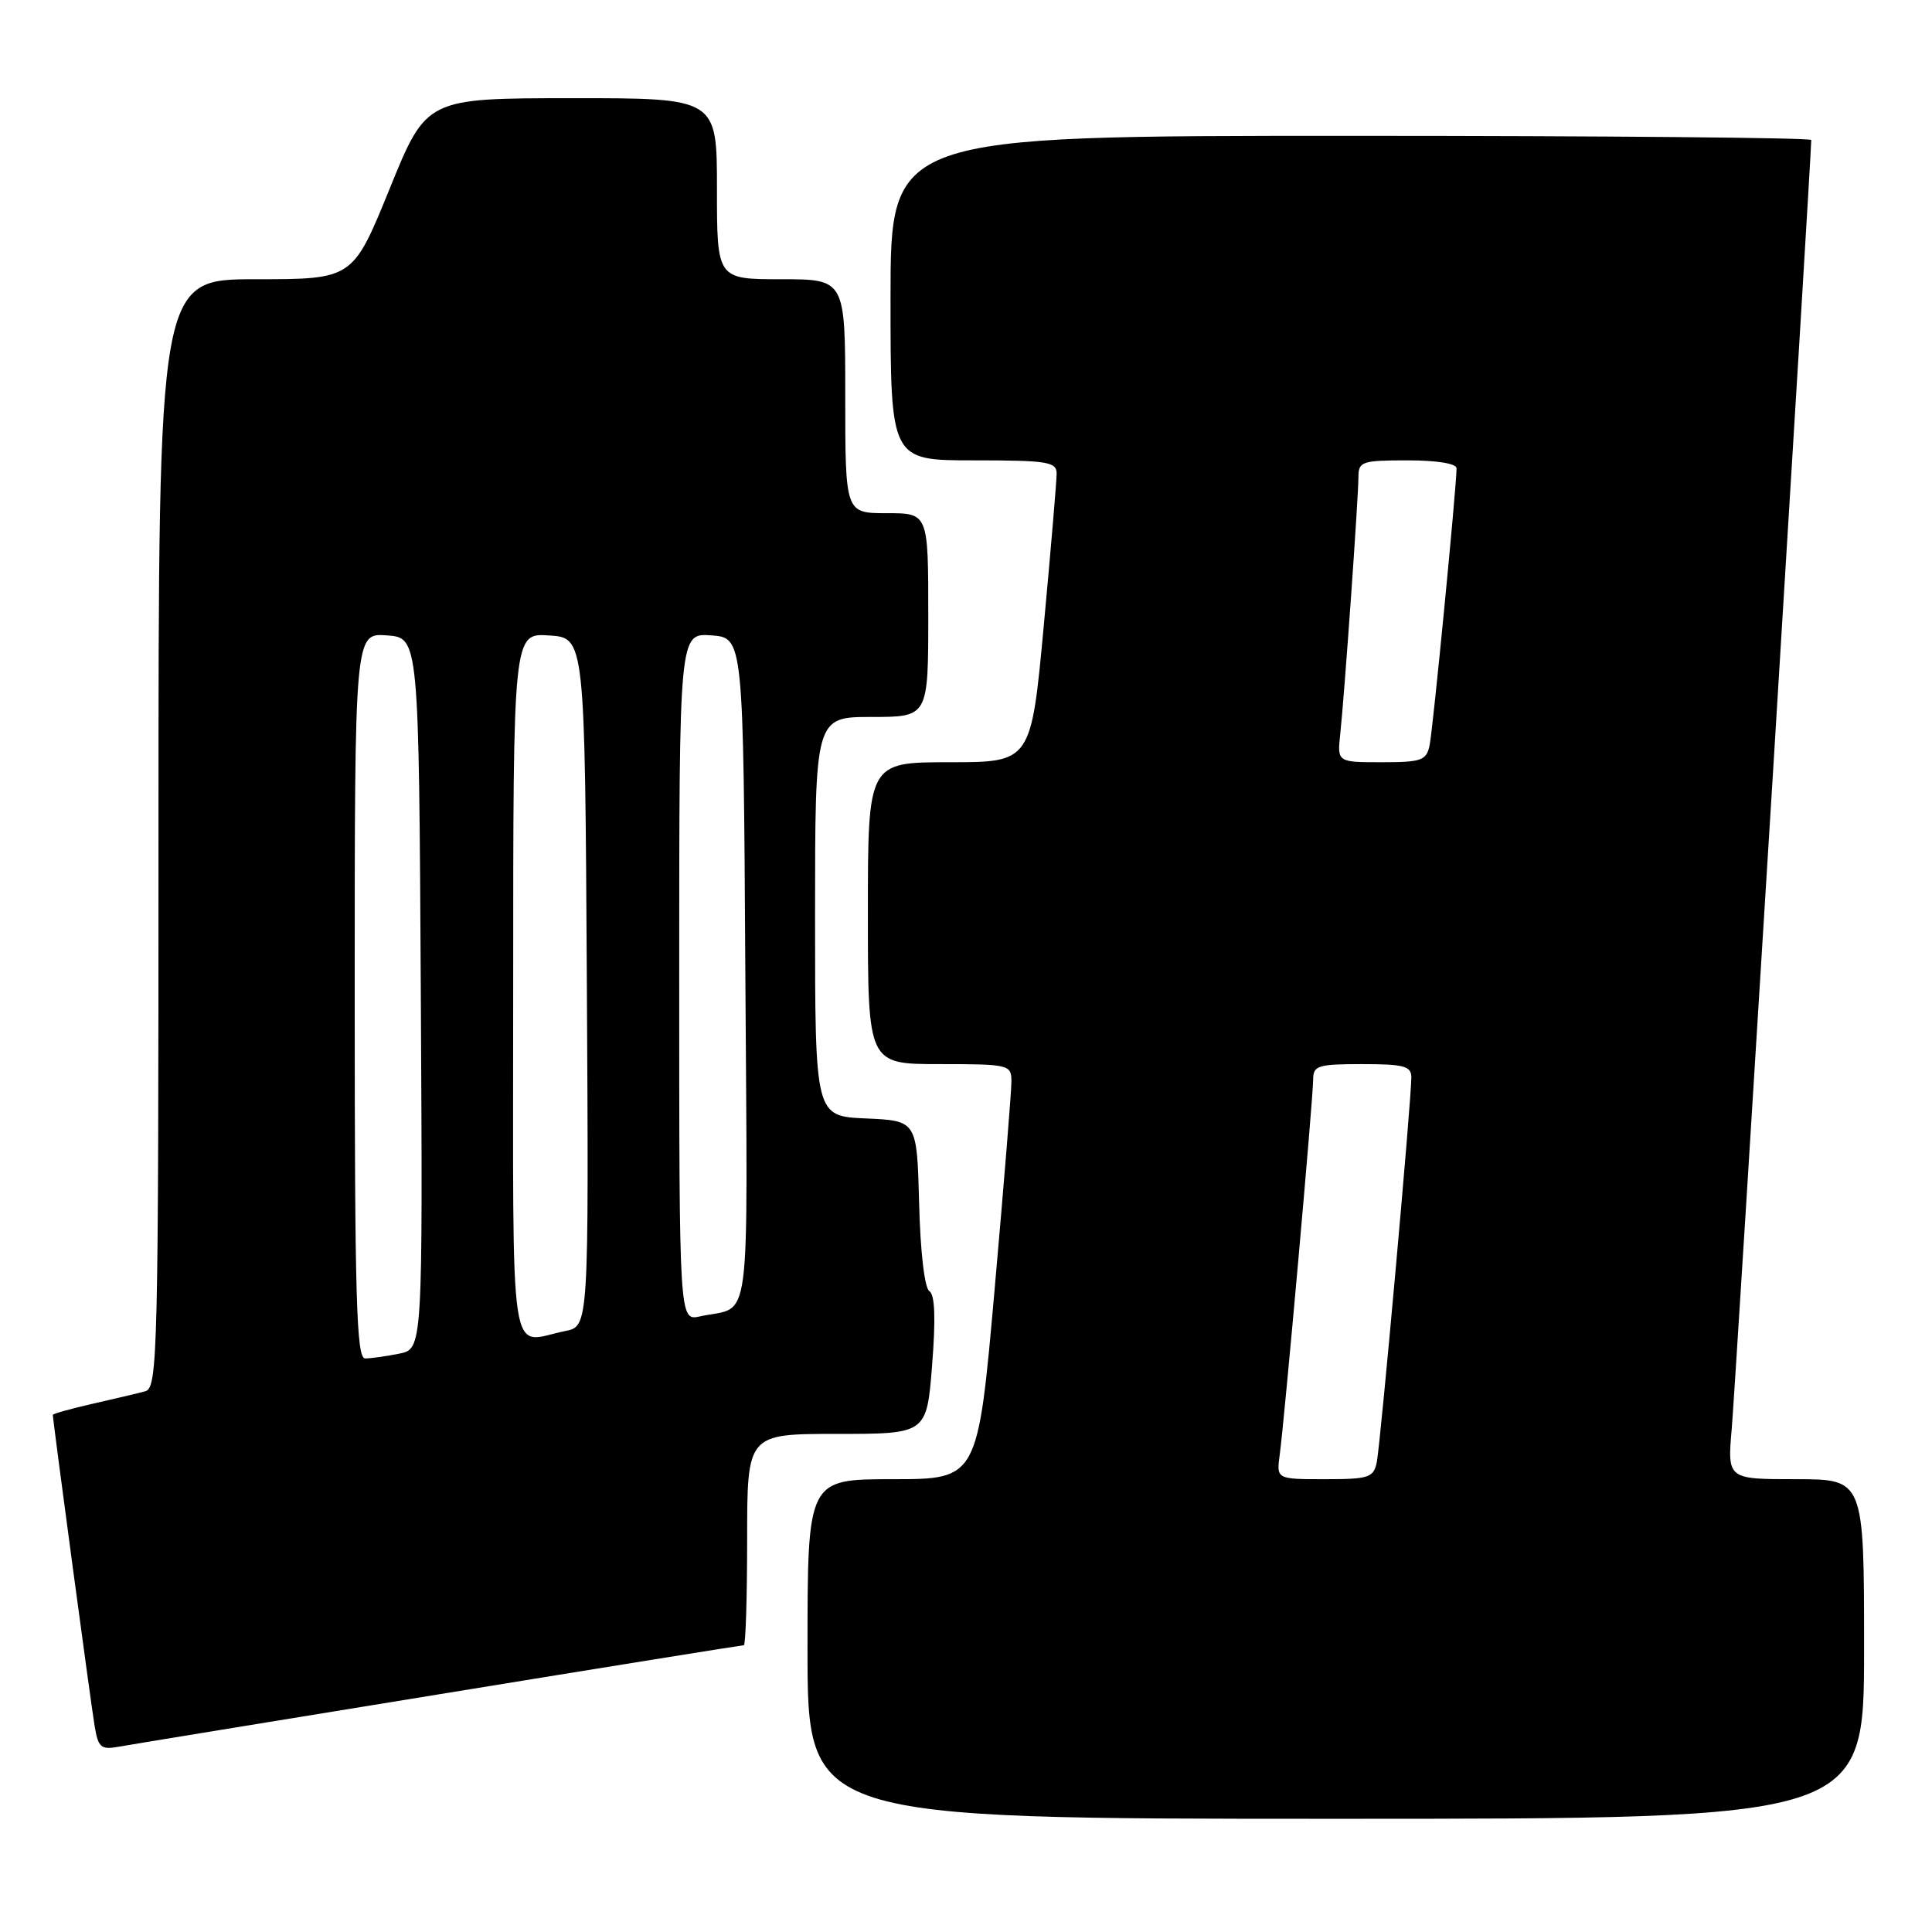<?xml version="1.0" encoding="UTF-8" standalone="no"?>
<!DOCTYPE svg PUBLIC "-//W3C//DTD SVG 1.1//EN" "http://www.w3.org/Graphics/SVG/1.1/DTD/svg11.dtd" >
<svg xmlns="http://www.w3.org/2000/svg" xmlns:xlink="http://www.w3.org/1999/xlink" version="1.1" viewBox="0 0 256 256">
 <g >
 <path fill="currentColor"
d=" M 247.00 218.50 C 247.00 196.00 247.00 196.00 237.94 196.00 C 228.88 196.00 228.88 196.00 229.47 189.25 C 229.93 183.95 240.00 20.78 240.00 18.55 C 240.00 18.25 212.55 18.00 179.00 18.00 C 118.00 18.00 118.00 18.00 118.00 39.50 C 118.00 61.00 118.00 61.00 129.00 61.00 C 138.81 61.00 140.00 61.19 140.01 62.75 C 140.01 63.71 139.25 72.71 138.32 82.75 C 136.63 101.00 136.63 101.00 125.81 101.00 C 115.00 101.00 115.00 101.00 115.00 121.00 C 115.00 141.00 115.00 141.00 124.50 141.00 C 133.68 141.00 134.00 141.08 134.02 143.25 C 134.03 144.49 133.03 156.86 131.80 170.75 C 129.57 196.00 129.57 196.00 118.29 196.00 C 107.00 196.00 107.00 196.00 107.00 218.50 C 107.00 241.00 107.00 241.00 177.00 241.00 C 247.00 241.00 247.00 241.00 247.00 218.50 Z  M 58.31 224.48 C 80.20 220.91 98.31 218.00 98.56 218.00 C 98.80 218.00 99.00 211.70 99.00 204.00 C 99.00 190.00 99.00 190.00 110.89 190.00 C 122.79 190.00 122.79 190.00 123.51 180.88 C 124.00 174.69 123.88 171.55 123.15 171.09 C 122.52 170.70 121.95 165.92 121.79 159.46 C 121.50 148.50 121.50 148.50 114.75 148.20 C 108.00 147.91 108.00 147.91 108.00 121.45 C 108.00 95.00 108.00 95.00 115.50 95.00 C 123.00 95.00 123.00 95.00 123.00 81.50 C 123.00 68.00 123.00 68.00 117.50 68.00 C 112.00 68.00 112.00 68.00 112.00 52.50 C 112.00 37.00 112.00 37.00 103.50 37.00 C 95.00 37.00 95.00 37.00 95.00 25.00 C 95.00 13.00 95.00 13.00 75.75 13.01 C 56.50 13.02 56.50 13.02 51.63 25.01 C 46.75 37.00 46.75 37.00 33.88 37.00 C 21.00 37.00 21.00 37.00 21.00 110.43 C 21.00 179.52 20.90 183.89 19.25 184.35 C 18.29 184.61 15.14 185.36 12.25 186.01 C 9.36 186.67 7.00 187.33 7.00 187.48 C 7.00 188.21 12.06 225.87 12.54 228.72 C 13.02 231.58 13.38 231.88 15.79 231.44 C 17.28 231.17 36.41 228.04 58.31 224.48 Z  M 169.57 192.75 C 170.20 188.17 174.00 145.51 174.00 143.04 C 174.00 141.20 174.62 141.00 180.50 141.00 C 186.02 141.00 187.00 141.26 187.01 142.75 C 187.02 145.73 182.92 191.37 182.43 193.75 C 182.00 195.80 181.39 196.00 175.54 196.00 C 169.13 196.00 169.13 196.00 169.57 192.75 Z  M 177.59 97.25 C 178.15 92.04 180.00 65.87 180.00 63.19 C 180.00 61.16 180.48 61.00 186.50 61.00 C 190.41 61.00 193.00 61.42 193.00 62.06 C 193.00 64.47 189.87 96.68 189.43 98.75 C 189.01 100.77 188.37 101.00 183.08 101.00 C 177.19 101.00 177.19 101.00 177.59 97.25 Z  M 47.00 131.94 C 47.00 83.89 47.00 83.89 51.25 84.19 C 55.50 84.50 55.50 84.50 55.76 131.62 C 56.02 178.75 56.02 178.75 52.88 179.37 C 51.16 179.72 49.13 180.00 48.38 180.00 C 47.23 180.00 47.00 172.05 47.00 131.94 Z  M 68.00 130.45 C 68.00 83.89 68.00 83.89 72.75 84.20 C 77.50 84.50 77.50 84.50 77.76 130.12 C 78.02 175.75 78.02 175.75 74.89 176.37 C 67.31 177.89 68.00 182.48 68.00 130.45 Z  M 90.00 129.46 C 90.00 83.89 90.00 83.89 94.25 84.19 C 98.50 84.50 98.50 84.50 98.76 128.68 C 99.05 177.62 99.67 172.89 92.75 174.43 C 90.00 175.04 90.00 175.04 90.00 129.46 Z "/>
</g>
</svg>